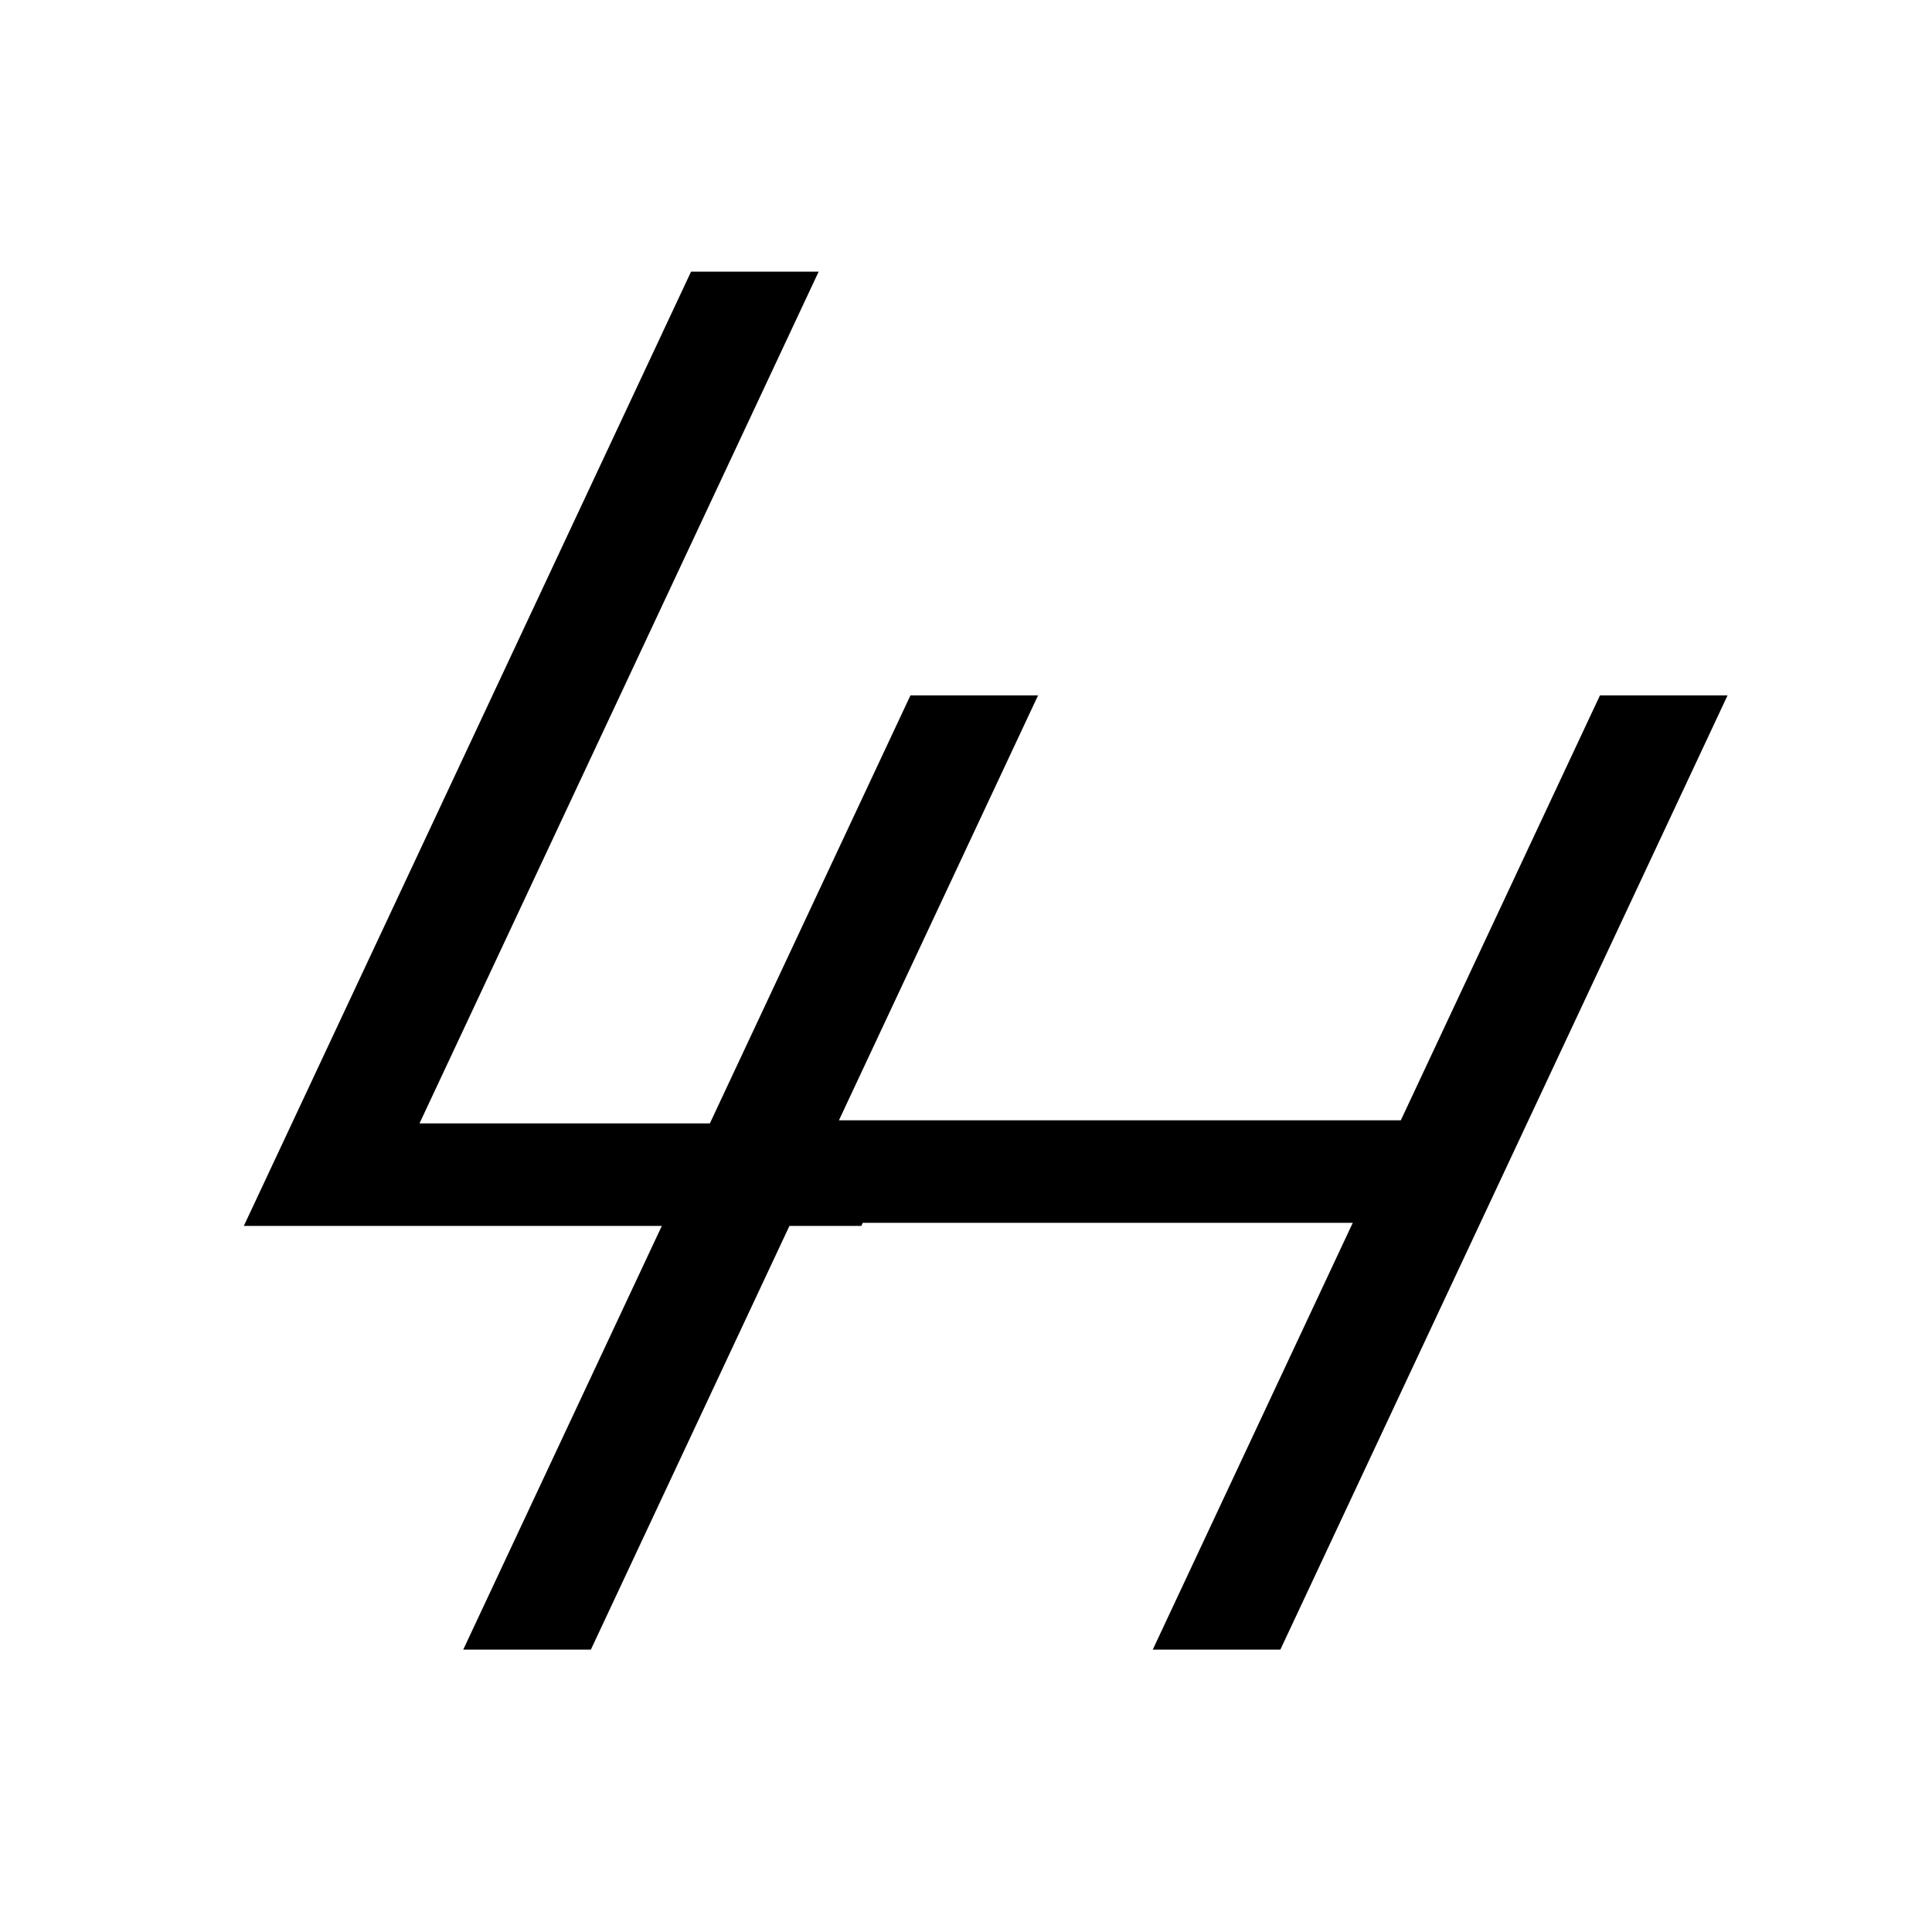 <svg width="128" height="128" viewBox="0 0 128 128" fill="none" xmlns="http://www.w3.org/2000/svg">
<rect width="128" height="128" fill="none"/>
<path fill-rule="evenodd" clip-rule="evenodd" d="M45.783 18L16.155 81.22H43.847L30.692 109.29H39.147L52.302 81.22H57.064L57.161 81.014H89.625L76.374 109.29H84.828L114.456 46.07H106.002L92.808 74.223H55.581L68.775 46.07H60.32L47.03 74.429H27.792L54.237 18H45.783Z" fill="black"/>
<style>
    @media (prefers-color-scheme:dark){:root{filter:invert(100%)}}
  </style>
</svg>
